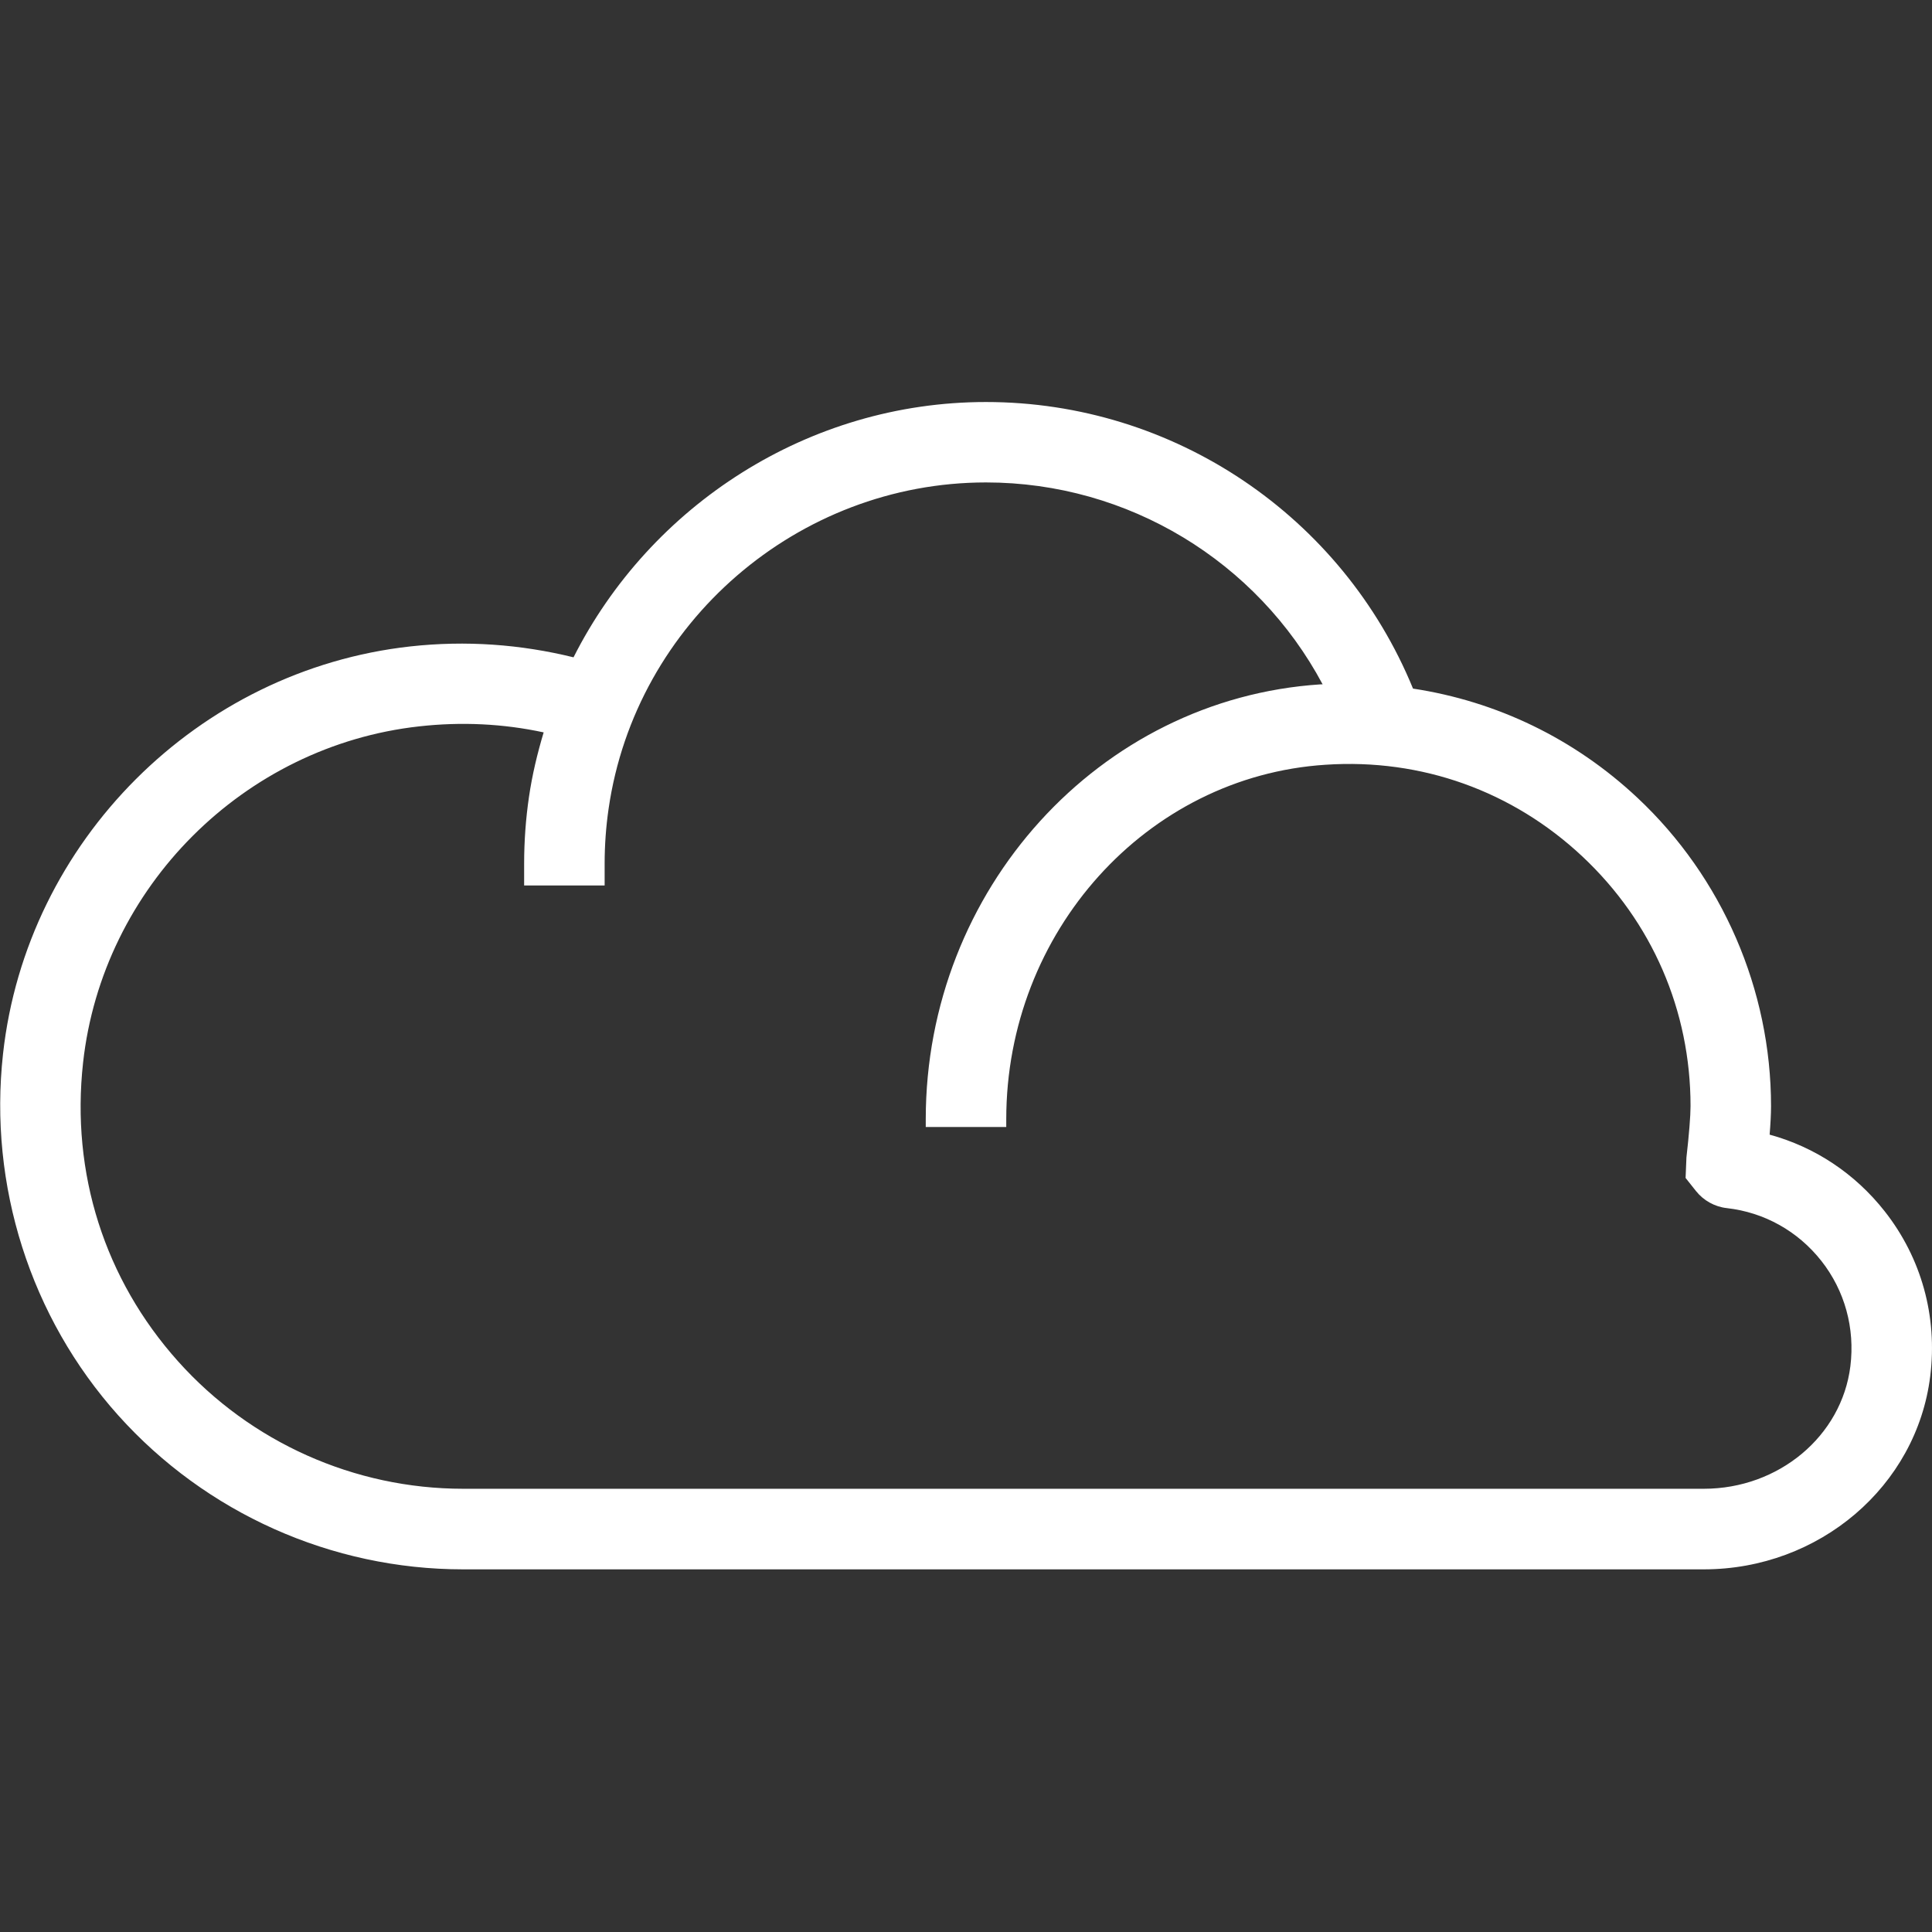 <?xml version="1.0" encoding="utf-8"?>
<!-- Generator: Adobe Illustrator 21.0.2, SVG Export Plug-In . SVG Version: 6.00 Build 0)  -->
<svg version="1.1" id="Layer_1" xmlns="http://www.w3.org/2000/svg" xmlns:xlink="http://www.w3.org/1999/xlink" x="0px" y="0px"
	 viewBox="0 0 48 48" style="enable-background:new 0 0 48 48;" xml:space="preserve">
<rect x="0" y="0" width="48" height="48" fill="#333333" stroke="none"/>
<style type="text/css">
	.st0{fill:#FFFFFF;}
</style>
<g id="Design">
	<path class="st0" d="M46.822,30.091c-0.738-0.937-1.732-1.594-2.856-1.901c0.021-0.258,0.035-0.509,0.035-0.708
		c0-2.891-1.21-5.684-3.32-7.662c-1.571-1.473-3.499-2.396-5.575-2.712c-1.756-4.282-5.939-7.12-10.611-7.12
		c-4.411,0-8.339,2.566-10.246,6.343c-1.314-0.323-2.67-0.423-4.052-0.271c-5.282,0.584-9.539,4.842-10.122,10.124
		c-0.361,3.272,0.682,6.544,2.859,8.976c2.181,2.434,5.304,3.83,8.569,3.83H42.33c2.868,0,5.287-2.063,5.626-4.798
		C48.141,32.708,47.737,31.252,46.822,30.091z M45.972,33.944c-0.216,1.736-1.781,3.044-3.642,3.044H11.504
		c-2.697,0-5.278-1.153-7.079-3.165c-1.826-2.039-2.665-4.674-2.361-7.422c0.481-4.359,3.994-7.873,8.354-8.355
		c1.051-0.117,2.086-0.066,3.089,0.15c-0.156,0.521-0.285,1.054-0.365,1.605c-0.08,0.544-0.12,1.103-0.12,1.659V22h2v-0.539
		c0-0.46,0.033-0.921,0.099-1.372c0.669-4.619,4.699-8.103,9.376-8.103c3.536,0,6.736,1.966,8.363,5.016
		c-0.018,0.001-0.036,0-0.054,0.001C27.307,17.36,23,22.105,23,27.807V28h2v-0.193c0-4.651,3.484-8.52,7.933-8.807
		c2.387-0.16,4.647,0.654,6.38,2.278c1.733,1.625,2.688,3.828,2.688,6.203c0,0.241-0.038,0.719-0.102,1.276l-0.021,0.509
		l0.259,0.326c0.187,0.235,0.465,0.39,0.764,0.423c0.932,0.105,1.767,0.572,2.351,1.313C45.833,32.067,46.089,32.996,45.972,33.944z
		"/>
</g>
</svg>
